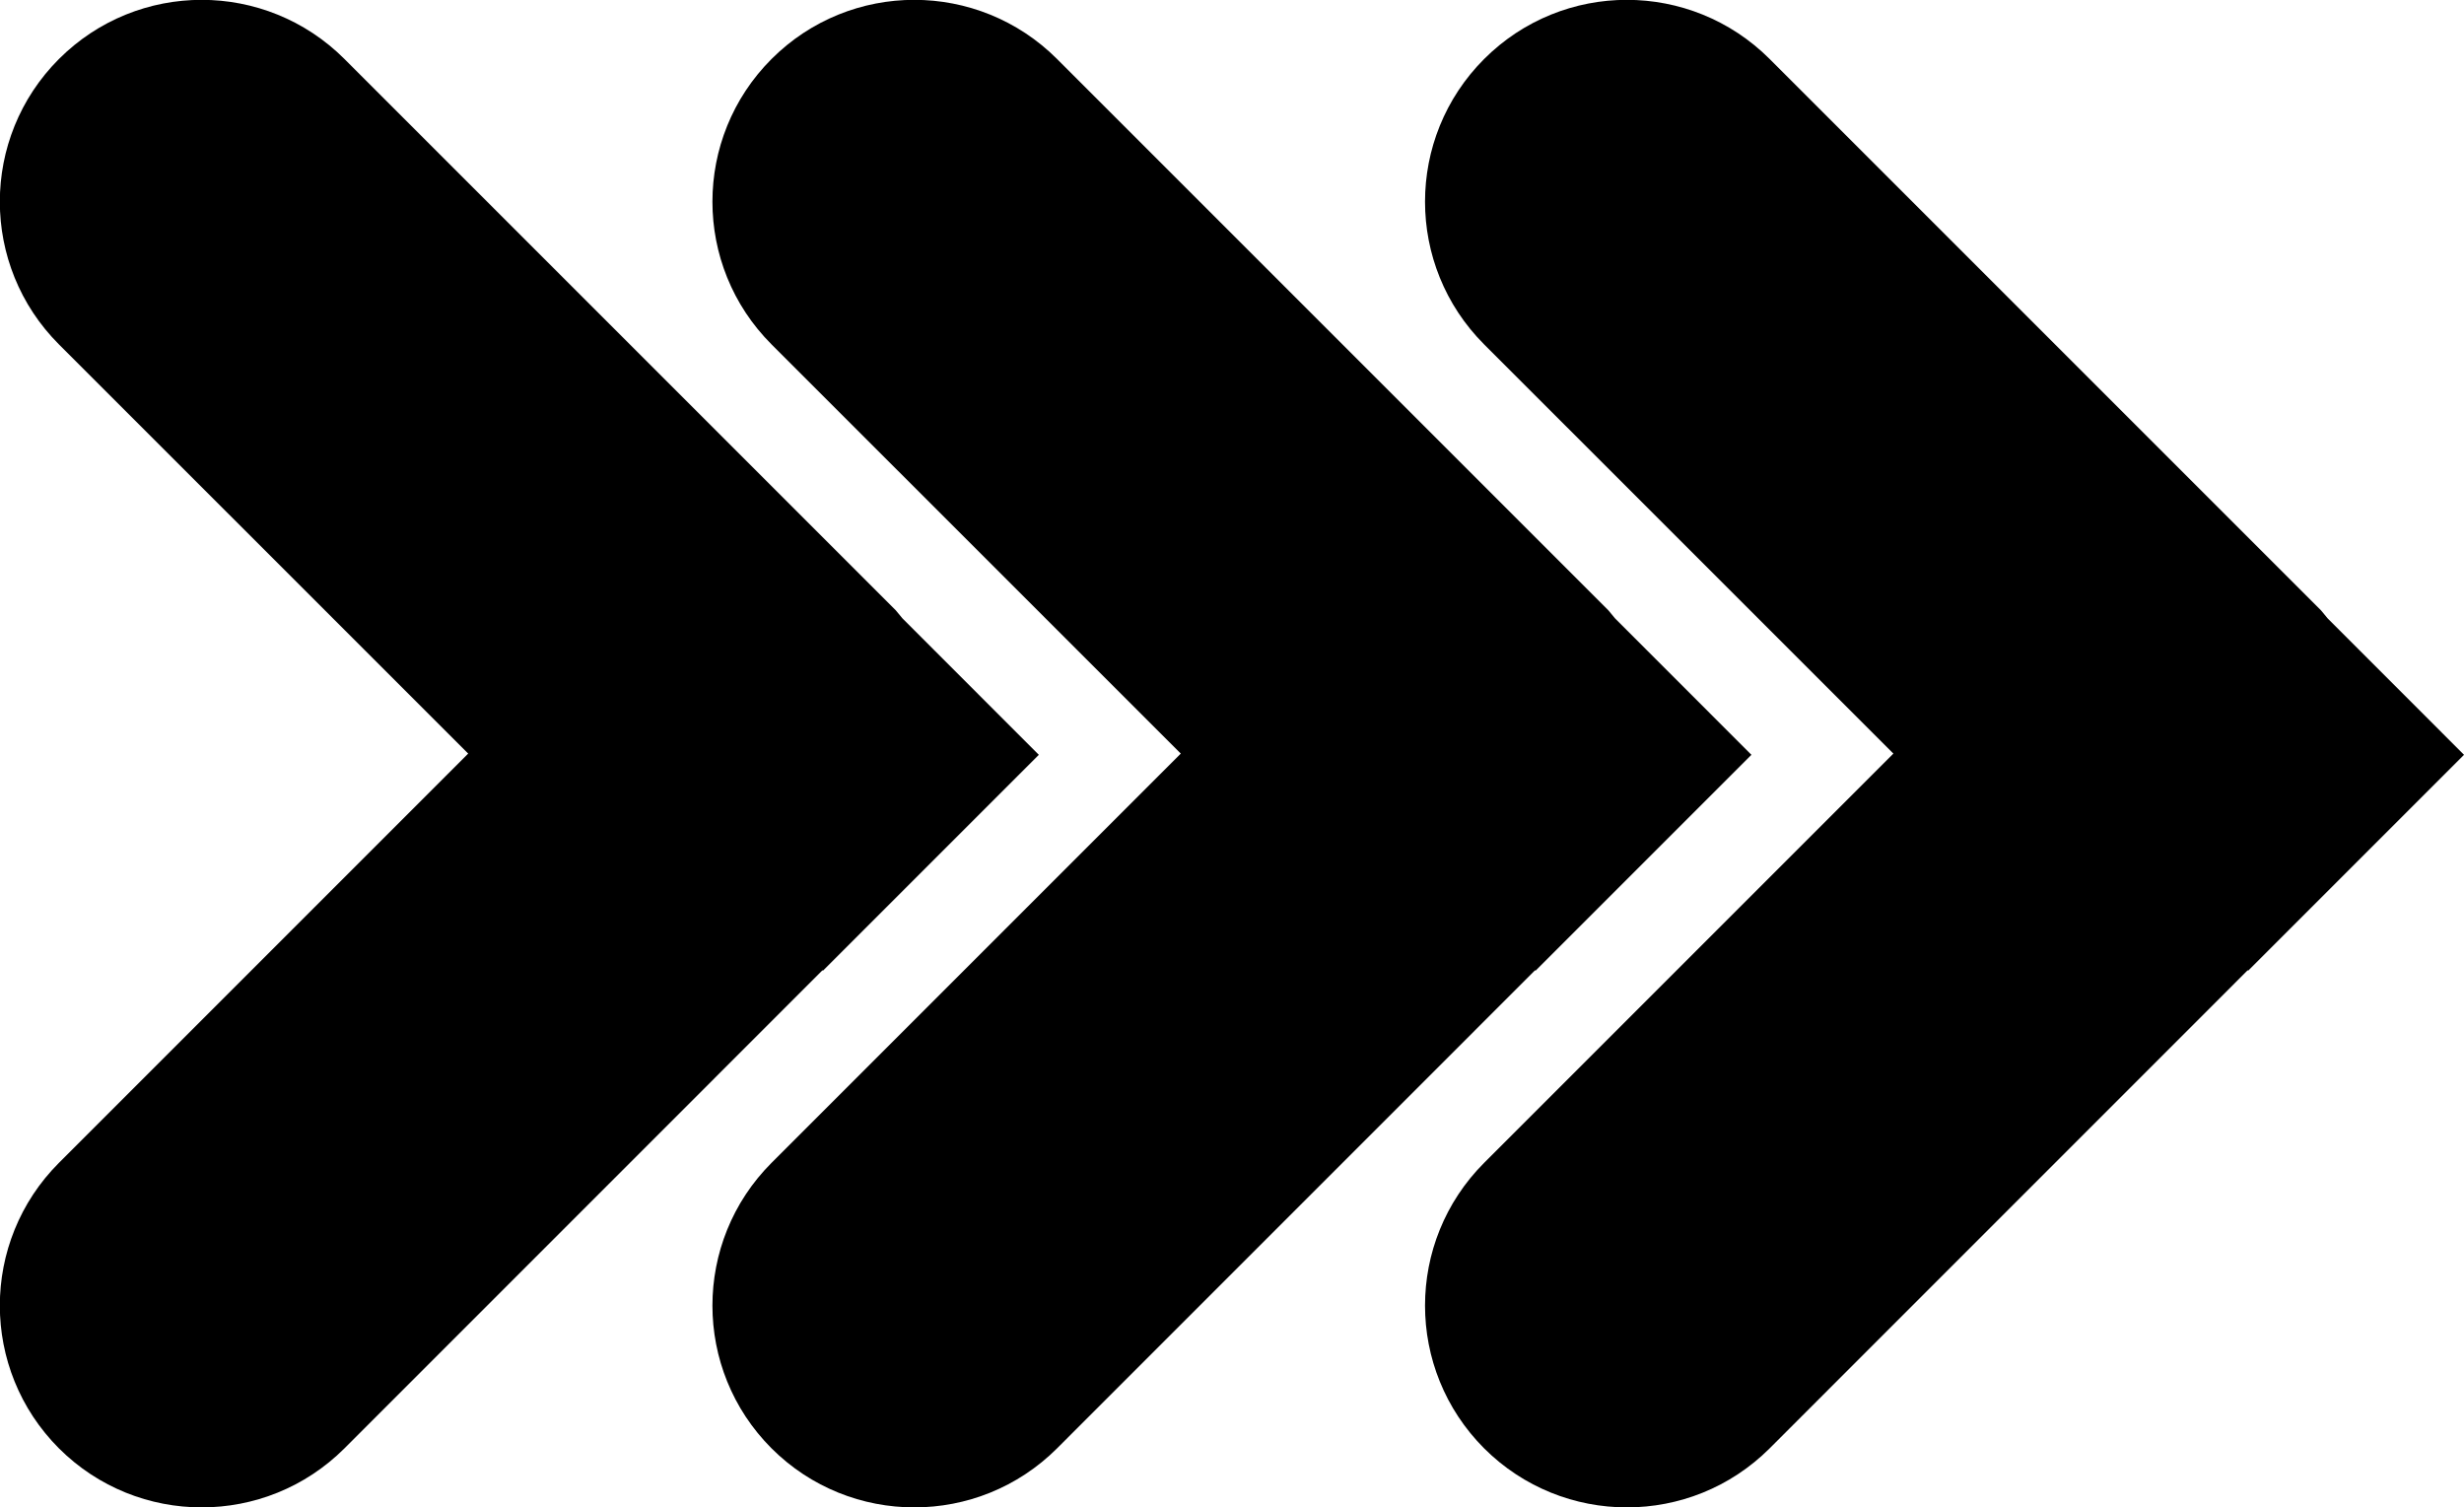<?xml version="1.0" encoding="UTF-8" standalone="no"?>
<!-- Created with Inkscape (http://www.inkscape.org/) -->

<svg
   xmlns:dc="http://purl.org/dc/elements/1.1/"
   xmlns:cc="http://creativecommons.org/ns#"
   xmlns:rdf="http://www.w3.org/1999/02/22-rdf-syntax-ns#"
   xmlns:svg="http://www.w3.org/2000/svg"
   xmlns="http://www.w3.org/2000/svg"
   xmlns:sodipodi="http://sodipodi.sourceforge.net/DTD/sodipodi-0.dtd"
   xmlns:inkscape="http://www.inkscape.org/namespaces/inkscape"
   width="62.24"
   height="38.077"
   id="svg4427"
   version="1.1"
   inkscape:version="0.92.2 (5c3e80d, 2017-08-06)"
   sodipodi:docname="LookToScrollSpeedFast.svg">
  <defs
     id="defs4429" />
  <sodipodi:namedview
     id="base"
     pagecolor="#ffffff"
     bordercolor="#666666"
     borderopacity="1.0"
     inkscape:pageopacity="0.0"
     inkscape:pageshadow="2"
     inkscape:zoom="5.5"
     inkscape:cx="18.978637"
     inkscape:cy="18.394405"
     inkscape:current-layer="svg4427"
     showgrid="true"
     inkscape:document-units="px"
     inkscape:grid-bbox="true"
     inkscape:window-width="1536"
     inkscape:window-height="801"
     inkscape:window-x="-8"
     inkscape:window-y="-8"
     inkscape:window-maximized="1" />
  <path
     style="stroke:#000000;stroke-width:1.5;stroke-miterlimit:4;stroke-dasharray:none;stroke-opacity:1"
     d="M 5.094 0.746 C 3.981 0.746 2.869 1.171 2.02 2.02 C 0.321 3.719 0.321 6.471 2.02 8.17 L 12.887 19.035 L 2.02 29.902 C 0.321 31.602 0.321 34.355 2.02 36.055 C 2.869 36.903 3.983 37.326 5.096 37.326 C 6.209 37.326 7.32 36.902 8.17 36.055 L 20.752 23.471 L 20.764 23.482 L 25.18 19.066 L 22.242 16.127 L 22.072 15.922 L 8.17 2.02 C 7.32 1.171 6.207 0.746 5.094 0.746 z M 23.094 0.746 C 21.981 0.746 20.869 1.171 20.02 2.02 C 18.321 3.719 18.321 6.471 20.02 8.17 L 30.887 19.035 L 20.02 29.902 C 18.321 31.602 18.321 34.355 20.02 36.055 C 20.869 36.903 21.983 37.326 23.096 37.326 C 24.209 37.326 25.32 36.902 26.17 36.055 L 38.752 23.471 L 38.764 23.482 L 43.18 19.066 L 40.242 16.127 L 40.072 15.922 L 26.17 2.02 C 25.32 1.171 24.207 0.746 23.094 0.746 z M 41.094 0.746 C 39.981 0.746 38.869 1.171 38.02 2.02 C 36.321 3.719 36.321 6.471 38.02 8.17 L 48.887 19.035 L 38.02 29.902 C 36.321 31.602 36.321 34.355 38.02 36.055 C 38.869 36.903 39.983 37.326 41.096 37.326 C 42.209 37.326 43.32 36.902 44.17 36.055 L 56.752 23.471 L 56.764 23.482 L 61.18 19.066 L 58.242 16.127 L 58.072 15.922 L 44.17 2.02 C 43.32 1.171 42.207 0.746 41.094 0.746 z "
     id="path3011" />
</svg>
